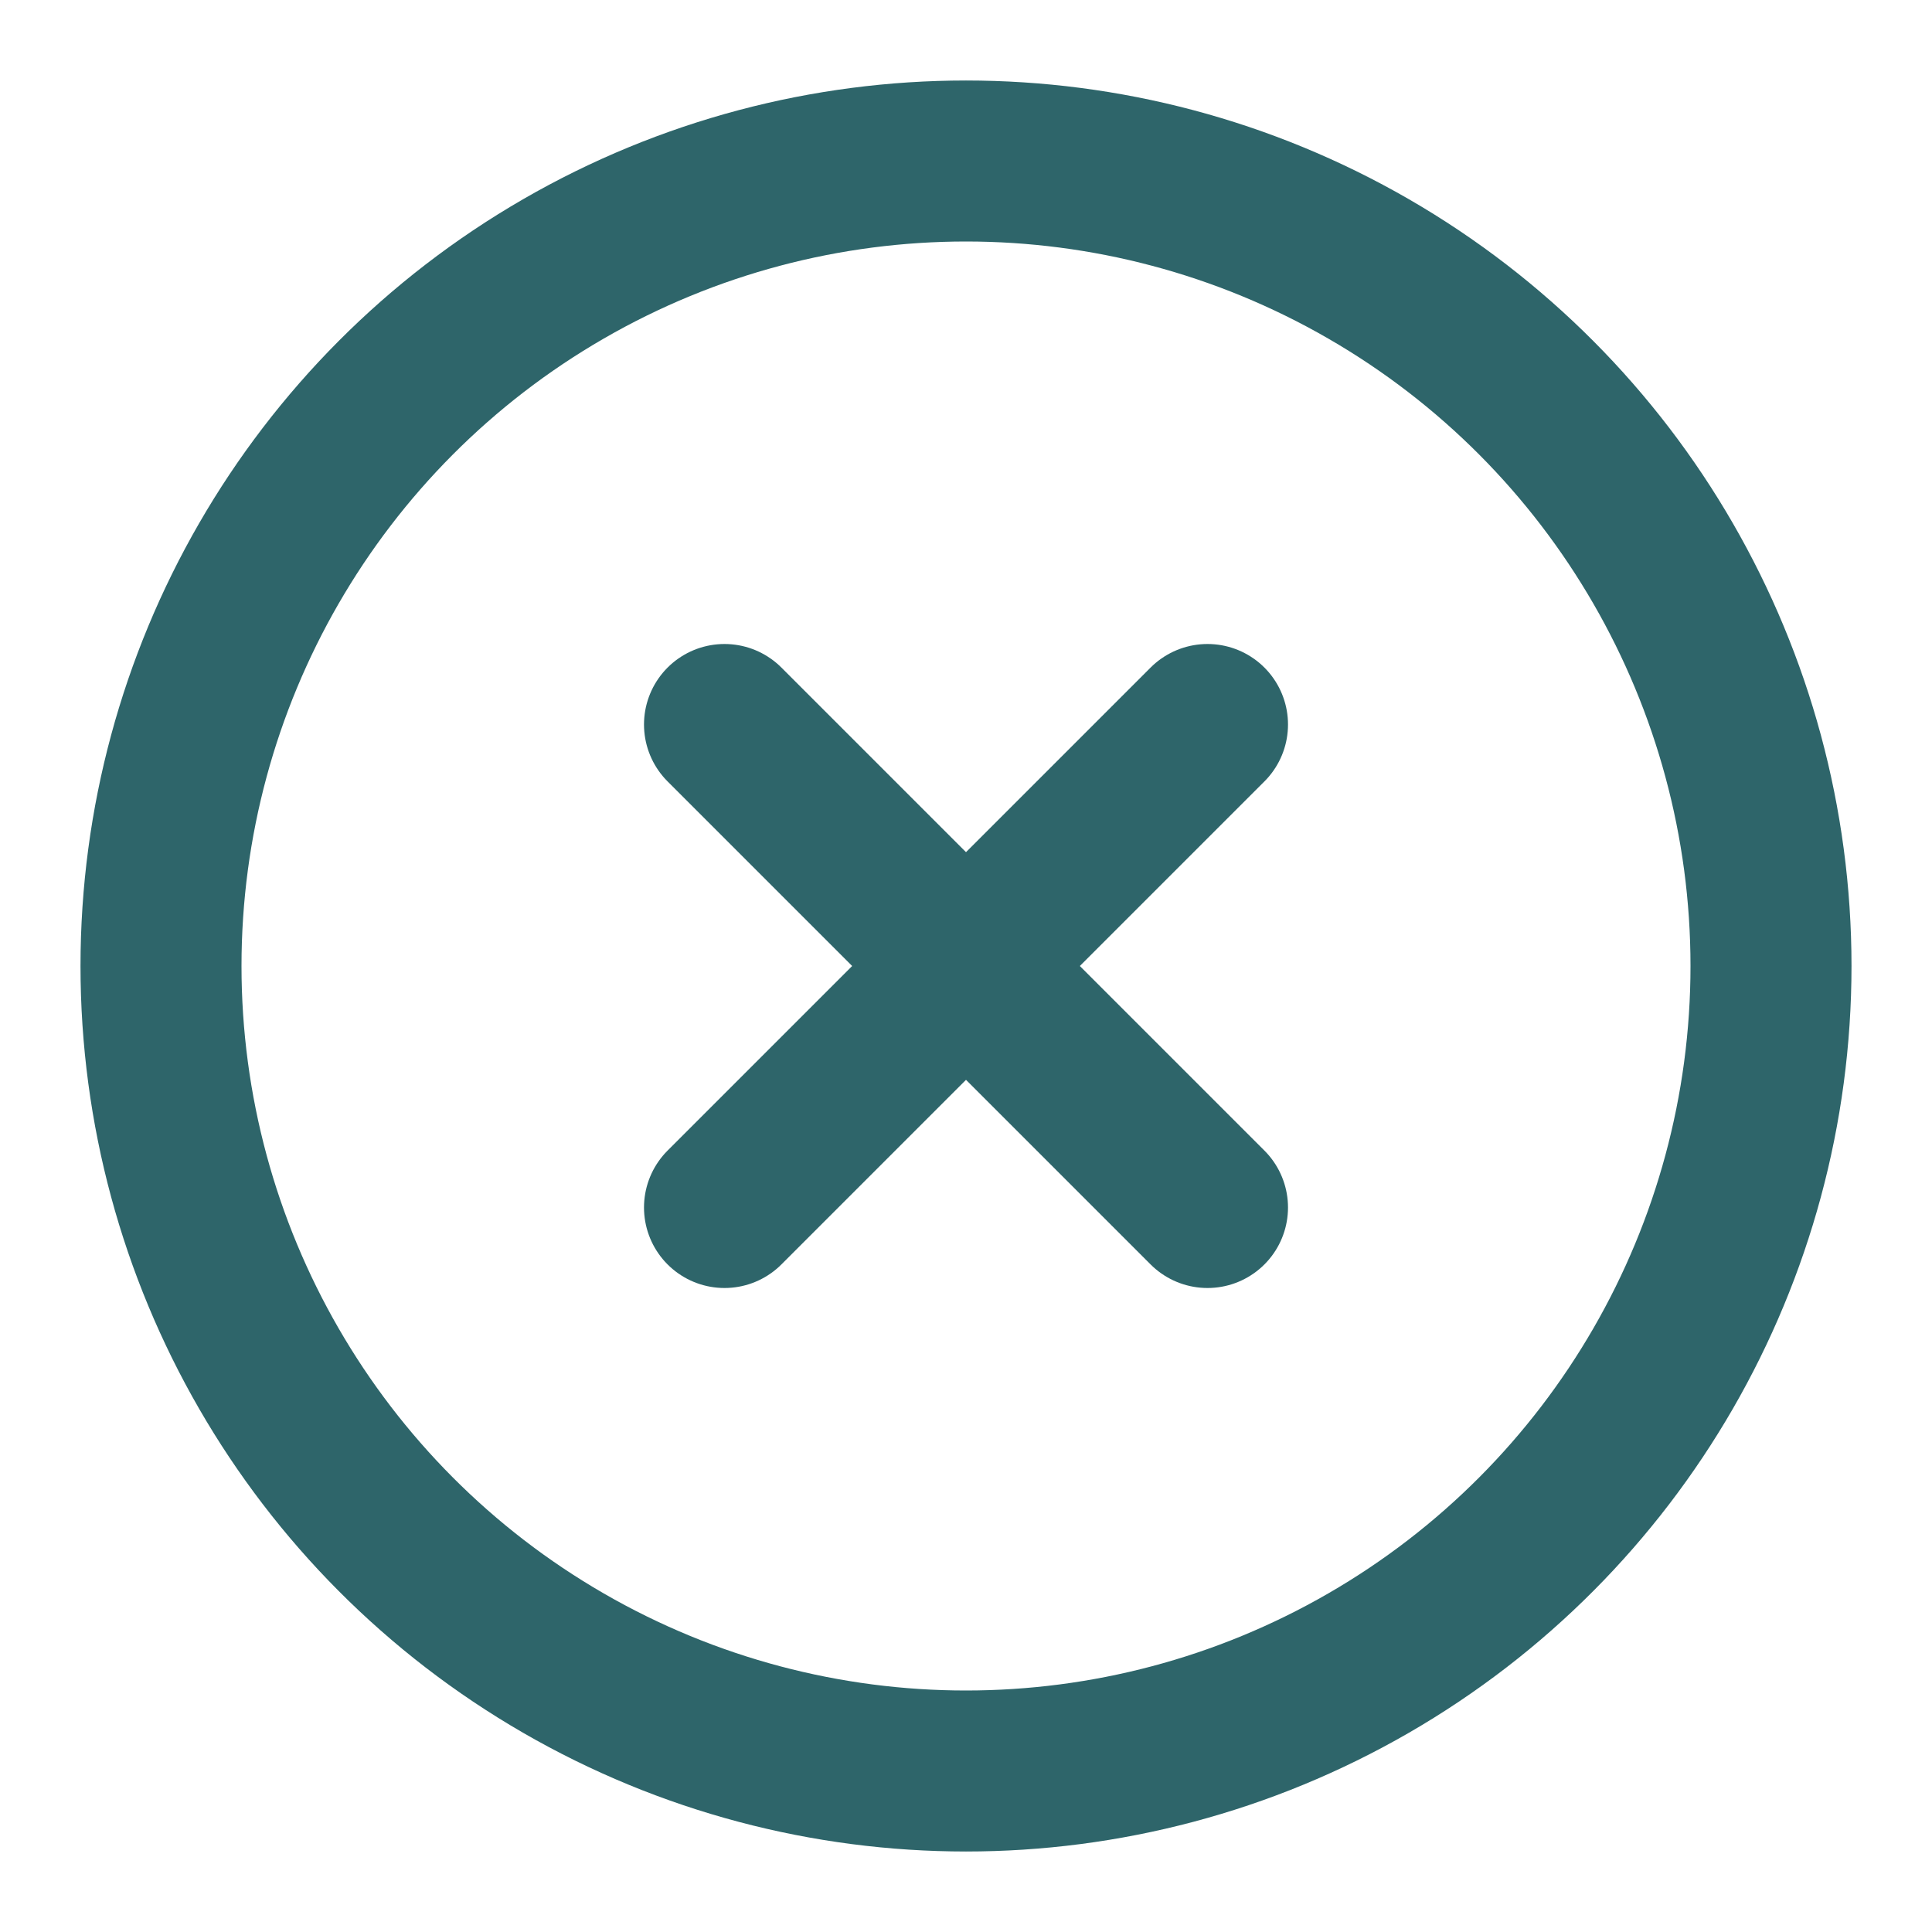 <svg xmlns="http://www.w3.org/2000/svg" width="24" height="24" viewBox="0 0 24 24" fill="none" stroke="#2e656a" stroke-width="2" stroke-linecap="round" stroke-linejoin="round" class="feather feather-x-circle"><circle cx="12" cy="12" r="10"></circle><line x1="15" y1="9" x2="9" y2="15"></line><line x1="9" y1="9" x2="15" y2="15"></line></svg>